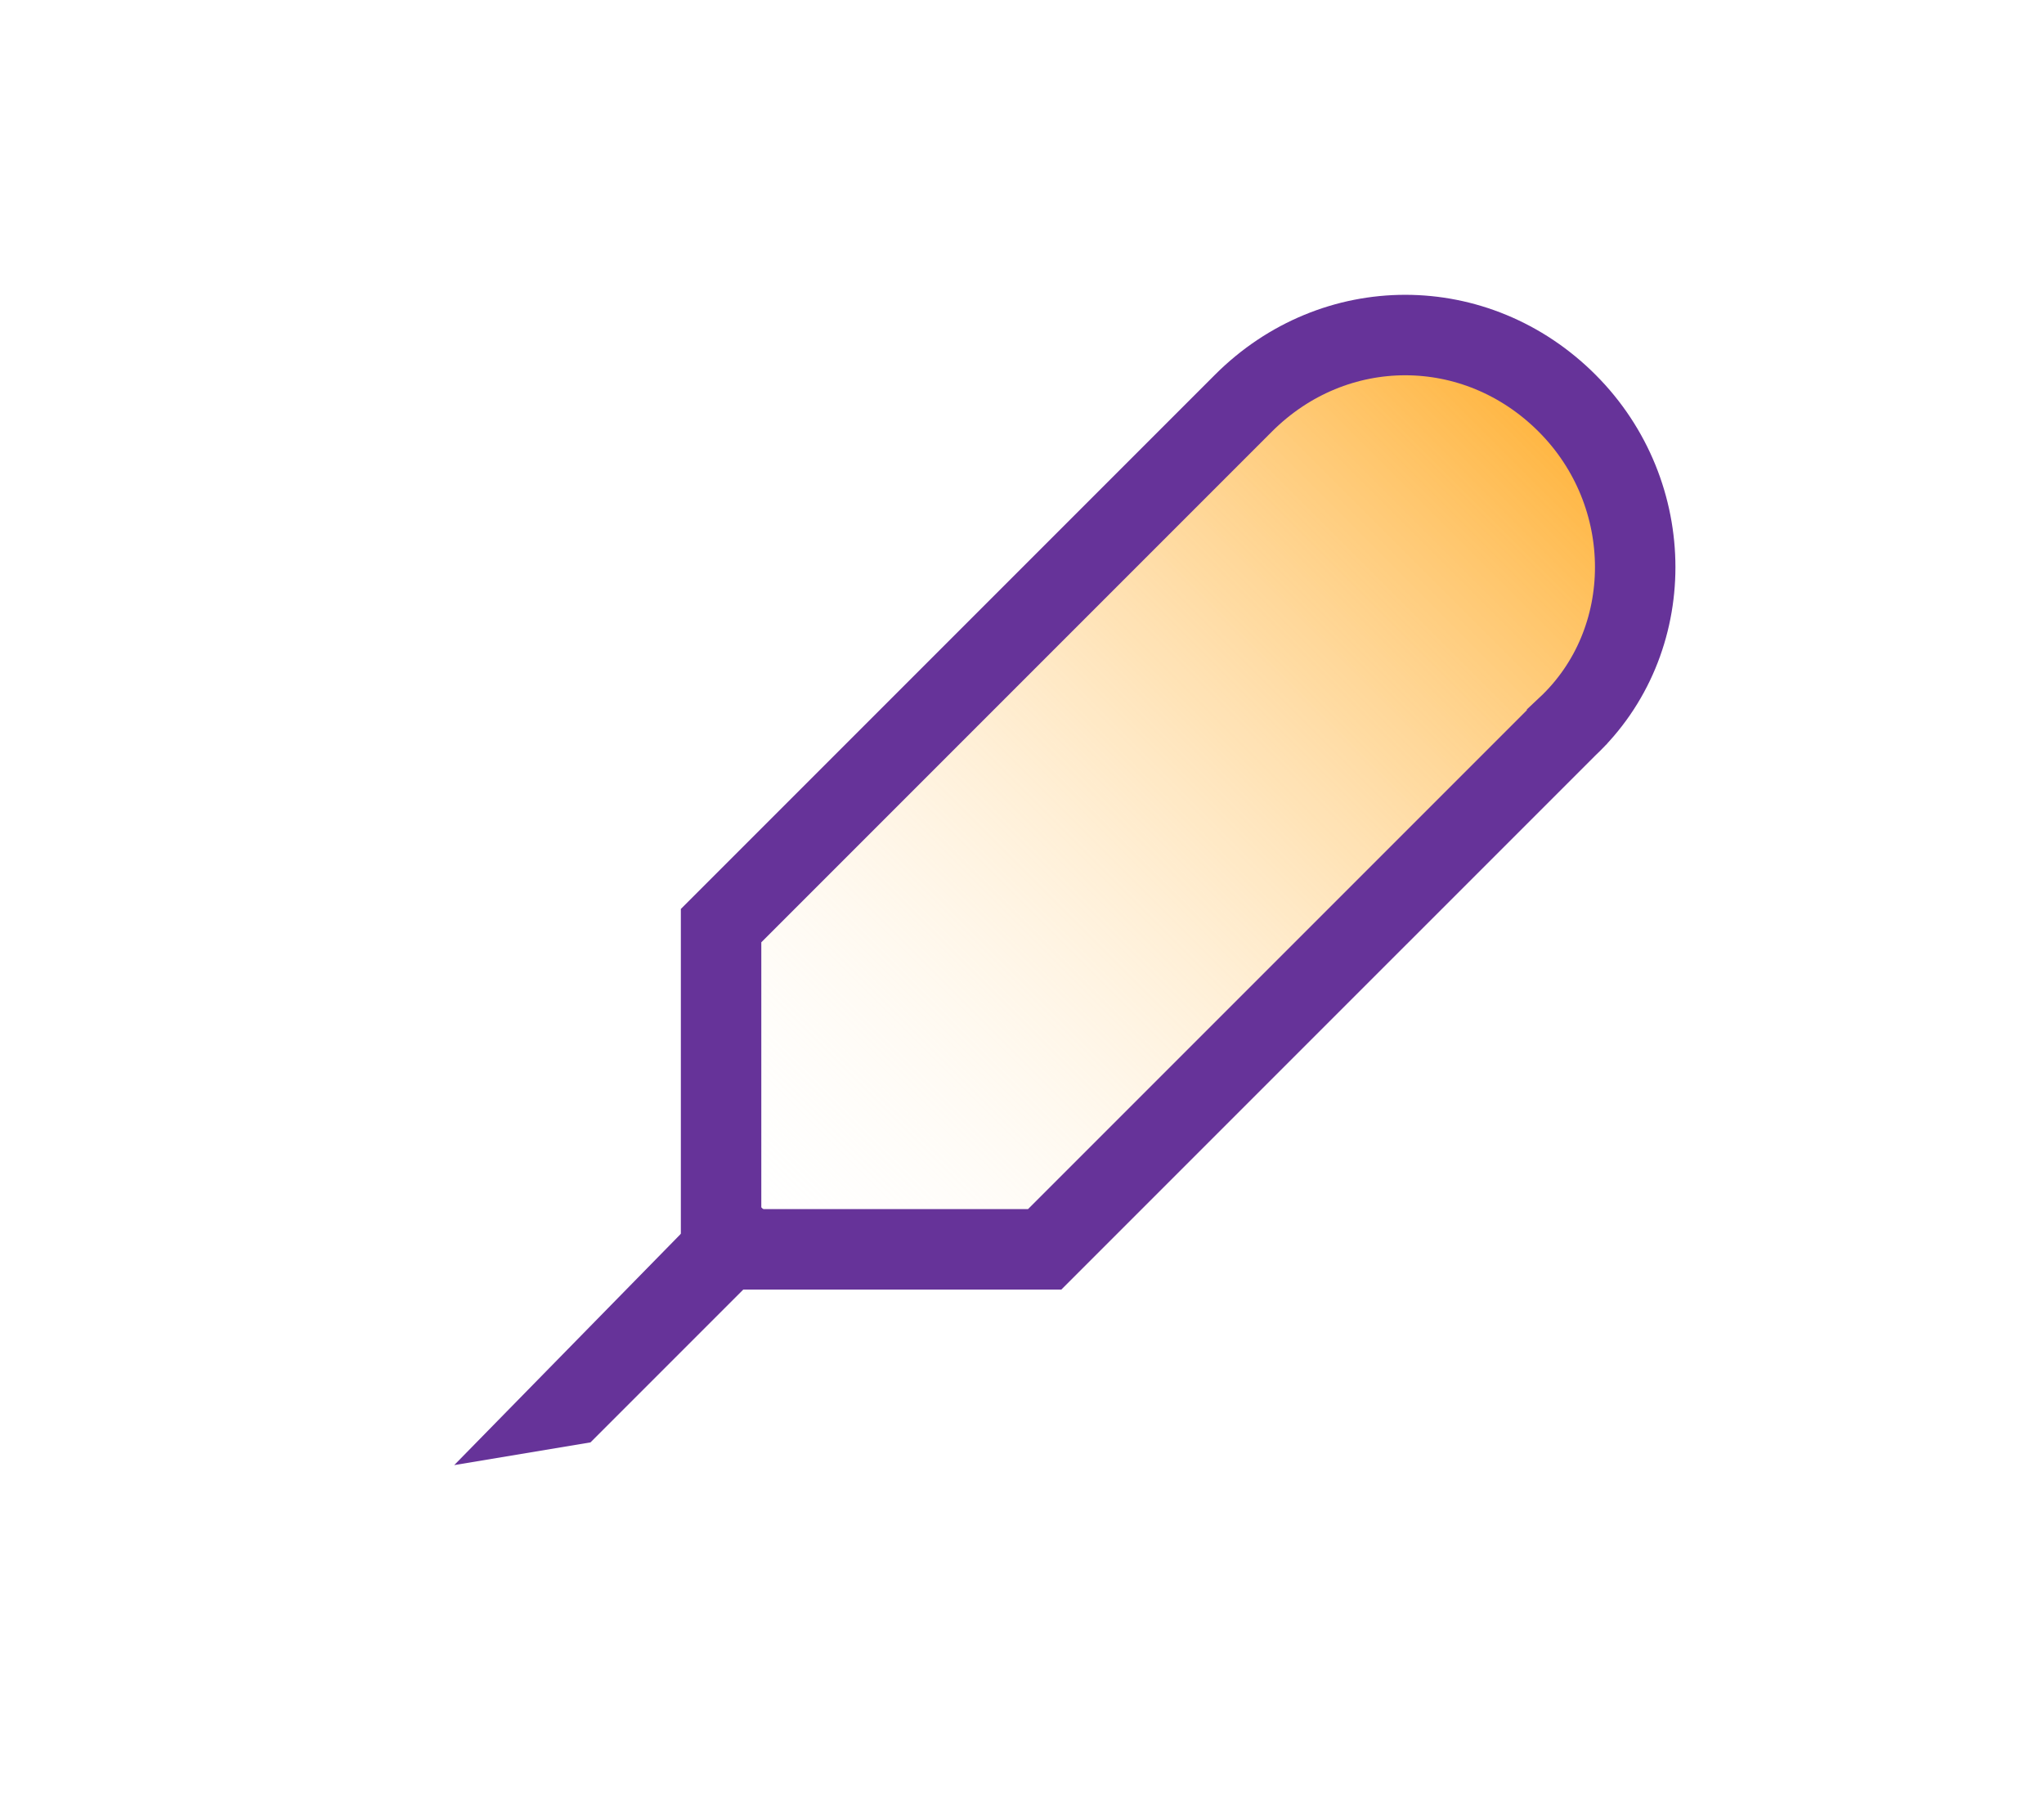 <svg xmlns="http://www.w3.org/2000/svg" viewBox="0 0 36 32">
  <path class="st0" d="M24.1 10.7h4.2m-7.1 2.8h5.7m-7.1 1.4l-.1-5.7M17 17.8l-.1-5.8"/>
  <linearGradient id="a" gradientUnits="userSpaceOnUse" x1="-274.601" y1="392.268" x2="-274.601" y2="371.268" gradientTransform="rotate(45.001 316.008 553.999)">
    <stop offset="0" stop-color="#fff" stop-opacity="0"/>
    <stop offset="1" stop-color="#ffb238"/>
  </linearGradient>
  <path d="M27.6 12.8L18.4 22c-1.6 1.6-5.7 0-5.7 0s-1.6-4.1 0-5.7l9.2-9.2c1.6-1.6 4.1-1.6 5.7 0 1.6 1.6 1.6 4.2 0 5.7z" fill="url(#a)"/>
  <path class="st0" d="M27.6 7.2L13.1 21.7"/>
  <path fill="#639" d="M10.4 25.4l-2.4.4 4.9-5 1.1 1z"/>
  <path d="M27.6 12.8L18.4 22h-5.7 0v-5.7l9.2-9.2c1.6-1.6 4.1-1.6 5.7 0h0c1.6 1.6 1.6 4.2 0 5.7z" fill="none" stroke="#639" stroke-width="1.417" stroke-miterlimit="10"/>
</svg>
